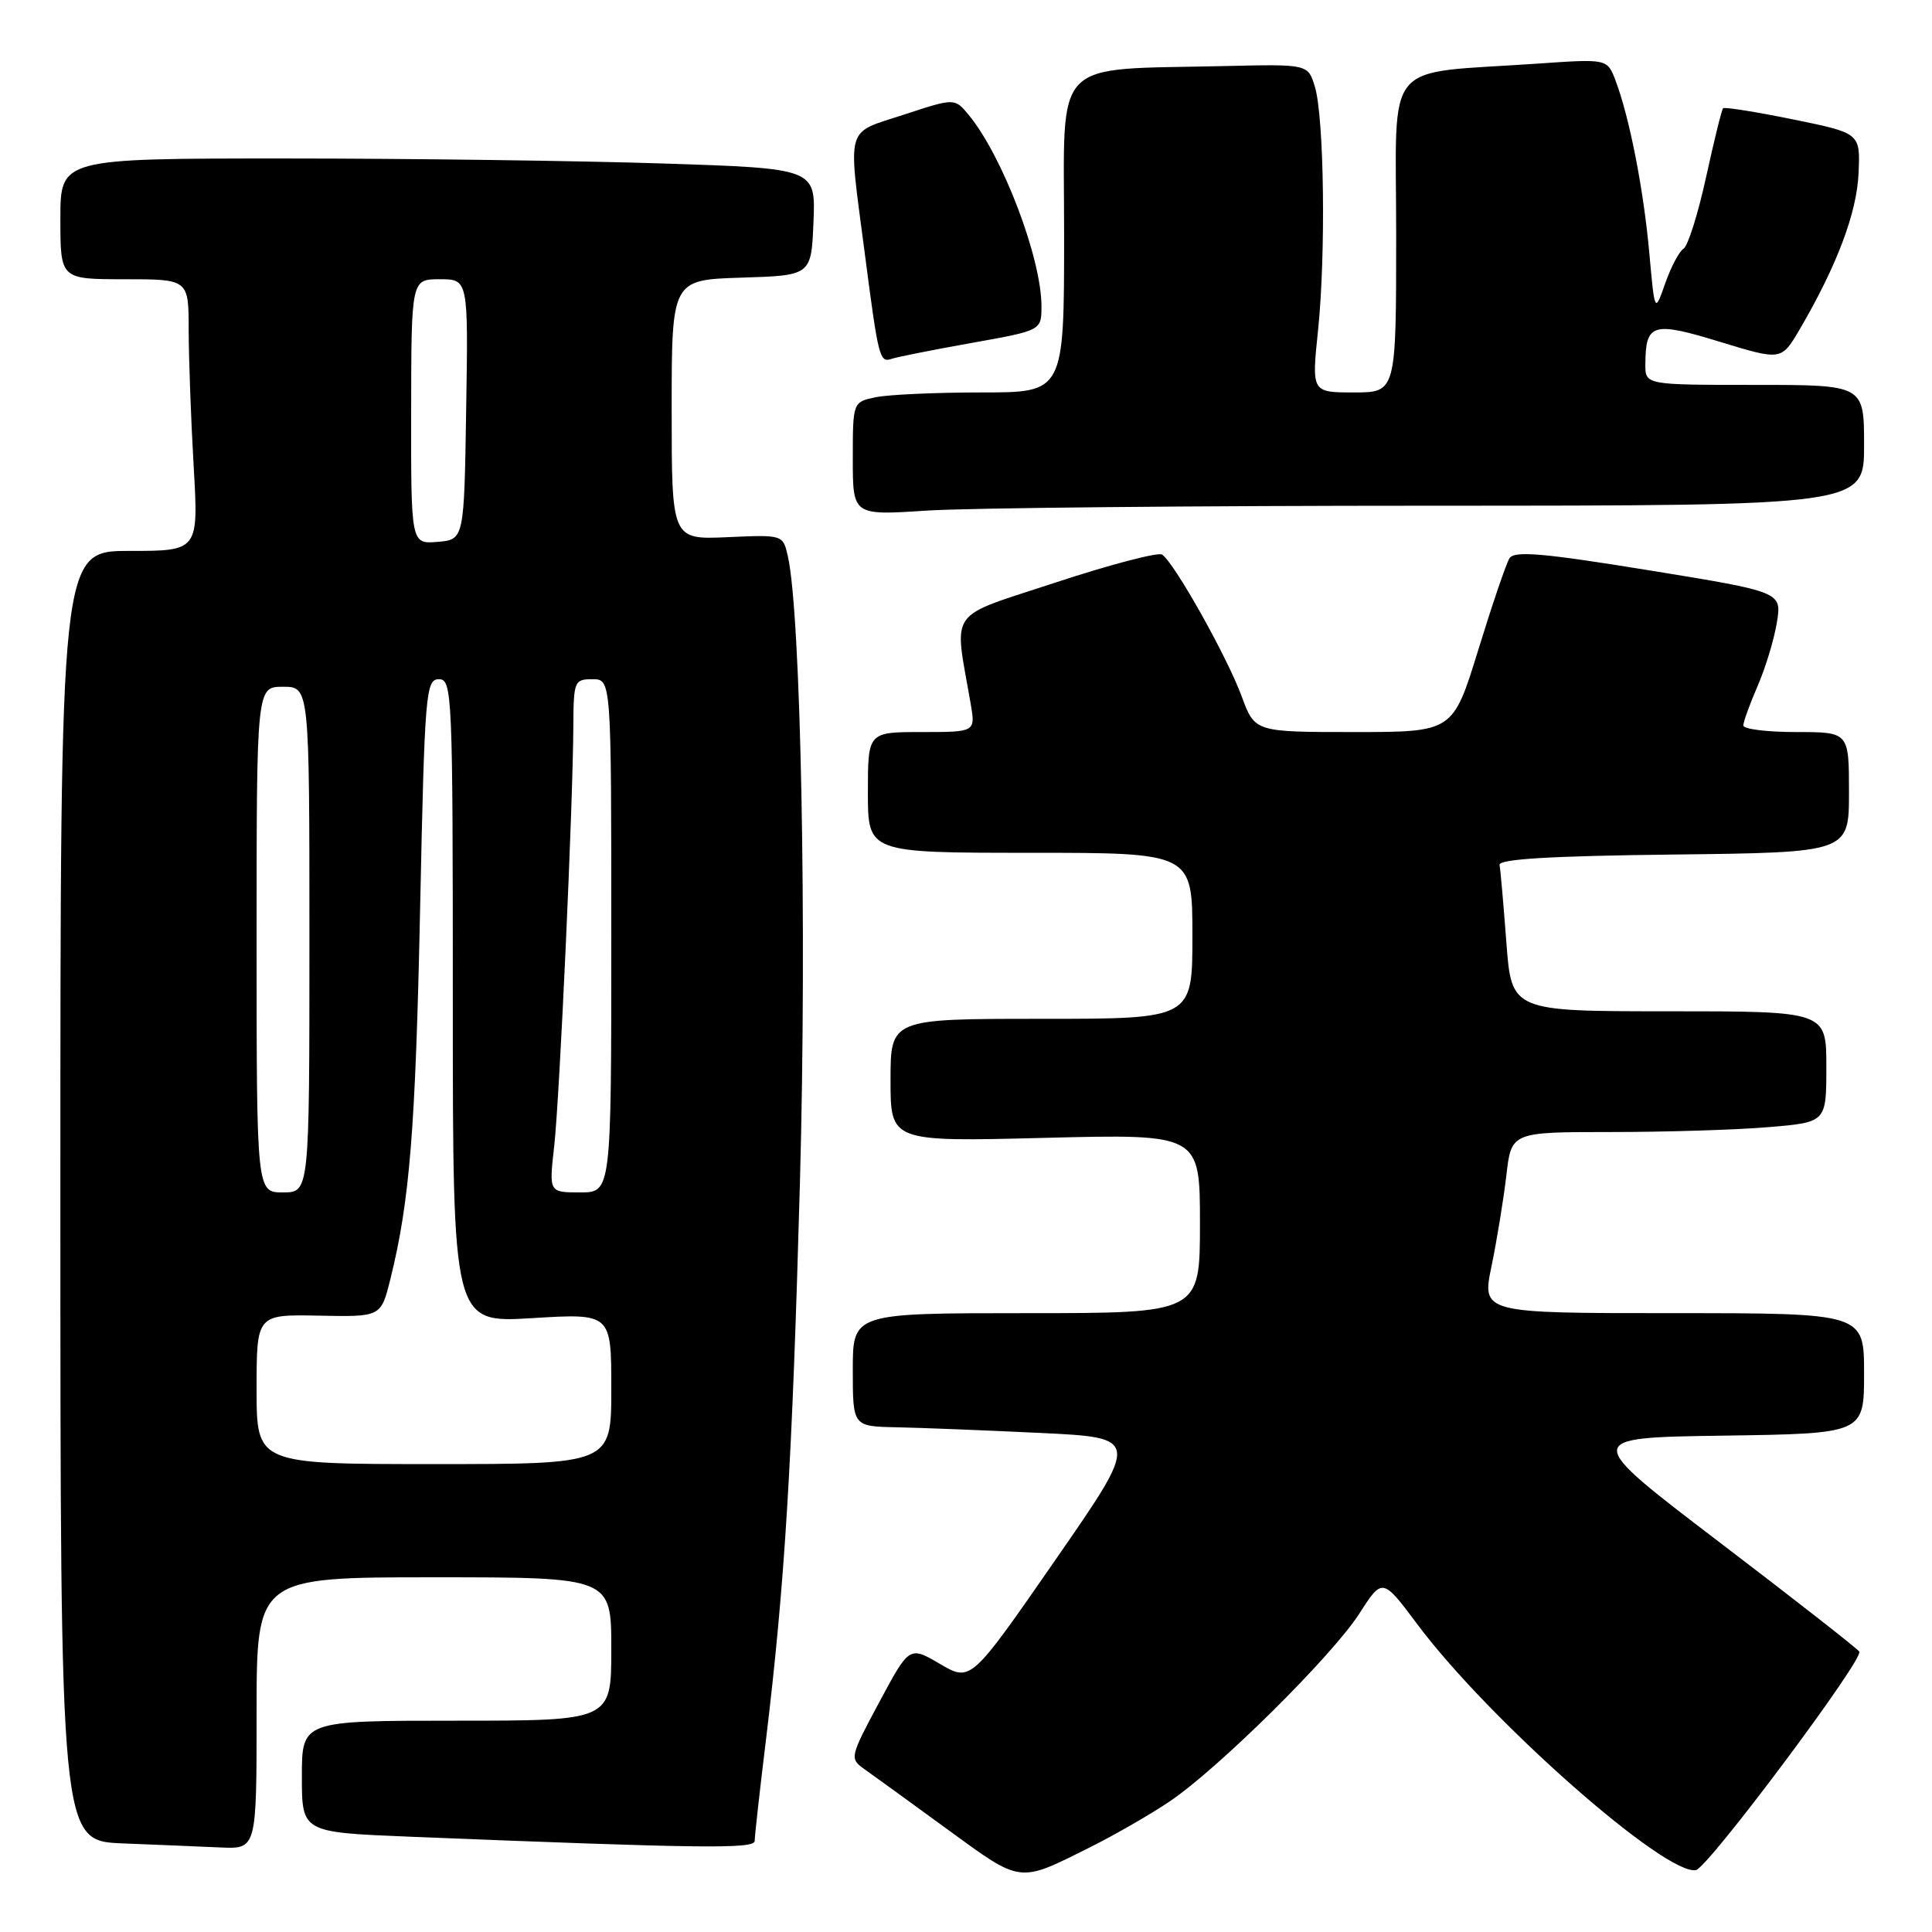 <?xml version="1.0" encoding="UTF-8" standalone="no"?>
<!DOCTYPE svg PUBLIC "-//W3C//DTD SVG 1.1//EN" "http://www.w3.org/Graphics/SVG/1.1/DTD/svg11.dtd" >
<svg xmlns="http://www.w3.org/2000/svg" xmlns:xlink="http://www.w3.org/1999/xlink" version="1.1" viewBox="0 0 256 256">
 <g >
 <path fill="currentColor"
d=" M 144.50 244.74 C 147.80 243.09 152.53 240.36 155.00 238.69 C 161.48 234.31 176.54 219.39 180.12 213.81 C 183.18 209.04 183.18 209.04 187.84 215.27 C 197.34 227.98 220.75 248.61 224.73 247.79 C 226.33 247.47 246.96 219.88 246.37 218.85 C 246.17 218.49 237.82 211.96 227.83 204.35 C 209.66 190.50 209.66 190.50 228.33 190.23 C 247.00 189.96 247.00 189.96 247.00 181.98 C 247.00 174.00 247.00 174.00 221.67 174.00 C 196.34 174.00 196.34 174.00 197.64 167.75 C 198.35 164.31 199.23 158.91 199.60 155.75 C 200.26 150.00 200.26 150.00 213.48 150.00 C 220.75 150.00 230.14 149.71 234.35 149.35 C 242.00 148.71 242.00 148.71 242.00 141.35 C 242.00 134.00 242.00 134.00 221.14 134.00 C 200.29 134.00 200.29 134.00 199.60 124.86 C 199.22 119.83 198.82 115.22 198.70 114.61 C 198.56 113.83 205.38 113.42 221.75 113.23 C 245.00 112.96 245.00 112.96 245.00 104.98 C 245.00 97.00 245.00 97.00 238.00 97.00 C 234.15 97.00 231.00 96.61 231.00 96.13 C 231.00 95.65 231.86 93.28 232.90 90.88 C 233.95 88.47 235.09 84.68 235.45 82.46 C 236.10 78.43 236.10 78.43 218.45 75.56 C 204.35 73.27 200.65 72.96 200.01 73.98 C 199.57 74.69 197.71 80.16 195.87 86.14 C 192.52 97.00 192.52 97.00 179.40 97.00 C 166.27 97.00 166.27 97.00 164.52 92.25 C 162.59 87.00 155.54 74.45 153.97 73.48 C 153.43 73.15 147.09 74.81 139.89 77.18 C 125.31 81.99 126.41 80.43 128.62 93.25 C 129.26 97.00 129.26 97.00 122.13 97.00 C 115.00 97.00 115.00 97.00 115.00 105.00 C 115.00 113.00 115.00 113.00 136.50 113.00 C 158.00 113.00 158.00 113.00 158.00 124.00 C 158.00 135.00 158.00 135.00 138.00 135.00 C 118.00 135.00 118.00 135.00 118.00 143.14 C 118.00 151.29 118.00 151.29 138.50 150.77 C 159.00 150.26 159.00 150.26 159.00 162.13 C 159.00 174.00 159.00 174.00 136.00 174.00 C 113.00 174.00 113.00 174.00 113.00 181.50 C 113.00 189.00 113.00 189.00 118.75 189.12 C 121.91 189.18 130.48 189.52 137.79 189.87 C 151.07 190.50 151.07 190.50 139.85 206.69 C 128.64 222.87 128.64 222.87 124.57 220.49 C 120.50 218.10 120.50 218.10 116.51 225.54 C 112.61 232.82 112.57 233.01 114.51 234.40 C 115.61 235.17 120.55 238.76 125.50 242.37 C 135.45 249.62 134.88 249.55 144.50 244.74 Z  M 34.00 227.00 C 34.00 209.00 34.00 209.00 57.50 209.00 C 81.00 209.00 81.00 209.00 81.00 218.50 C 81.00 228.00 81.00 228.00 60.50 228.00 C 40.00 228.00 40.00 228.00 40.00 235.40 C 40.00 242.79 40.00 242.79 54.25 243.37 C 92.99 244.93 100.00 245.02 100.00 243.93 C 100.00 243.32 100.66 237.35 101.48 230.66 C 104.00 209.85 104.98 193.75 106.00 156.50 C 106.93 122.60 106.12 81.25 104.39 73.68 C 103.74 70.85 103.74 70.85 96.37 71.18 C 89.00 71.50 89.00 71.50 89.00 54.29 C 89.00 37.08 89.00 37.08 98.25 36.79 C 107.50 36.50 107.50 36.50 107.79 29.41 C 108.08 22.32 108.08 22.32 87.79 21.66 C 76.63 21.30 54.11 21.00 37.75 21.00 C 8.00 21.00 8.00 21.00 8.00 29.00 C 8.00 37.00 8.00 37.00 16.50 37.00 C 25.00 37.00 25.00 37.00 25.00 43.75 C 25.01 47.46 25.30 55.56 25.66 61.75 C 26.31 73.00 26.31 73.00 17.15 73.00 C 8.00 73.00 8.00 73.00 8.00 158.46 C 8.00 243.92 8.00 243.92 16.25 244.26 C 20.79 244.44 26.64 244.68 29.25 244.80 C 34.00 245.00 34.00 245.00 34.00 227.00 Z  M 189.75 67.01 C 247.00 67.00 247.00 67.00 247.00 59.00 C 247.00 51.00 247.00 51.00 232.50 51.00 C 218.00 51.00 218.00 51.00 218.02 48.25 C 218.05 42.84 218.97 42.56 227.89 45.29 C 236.04 47.78 236.04 47.78 238.47 43.64 C 243.40 35.21 246.05 28.19 246.27 22.93 C 246.50 17.64 246.50 17.64 237.58 15.82 C 232.68 14.82 228.51 14.16 228.32 14.34 C 228.13 14.53 227.12 18.65 226.06 23.49 C 225.00 28.34 223.66 32.59 223.08 32.95 C 222.51 33.30 221.41 35.37 220.65 37.55 C 219.26 41.50 219.26 41.50 218.54 33.50 C 217.79 25.12 215.90 15.48 214.06 10.65 C 212.97 7.79 212.97 7.79 203.73 8.43 C 182.96 9.87 185.00 7.39 185.00 31.09 C 185.00 52.00 185.00 52.00 179.40 52.00 C 173.79 52.00 173.79 52.00 174.65 43.75 C 175.69 33.66 175.46 15.58 174.23 11.50 C 173.32 8.50 173.32 8.50 162.41 8.75 C 139.06 9.30 141.00 7.27 141.00 31.07 C 141.00 52.00 141.00 52.00 130.12 52.00 C 124.14 52.00 117.84 52.28 116.12 52.62 C 113.00 53.25 113.00 53.25 113.00 60.78 C 113.00 68.30 113.00 68.30 122.75 67.66 C 128.11 67.30 158.26 67.01 189.75 67.01 Z  M 128.75 45.44 C 138.00 43.79 138.00 43.79 138.00 40.58 C 138.00 34.21 132.85 20.68 128.36 15.23 C 126.50 12.98 126.50 12.98 119.75 15.20 C 111.93 17.76 112.34 16.32 114.57 33.44 C 116.42 47.64 116.54 48.10 118.21 47.53 C 118.92 47.29 123.66 46.35 128.75 45.44 Z  M 34.00 184.08 C 34.00 174.17 34.00 174.17 42.24 174.33 C 50.48 174.50 50.48 174.50 51.72 169.51 C 54.29 159.19 55.06 149.66 55.67 120.25 C 56.27 91.74 56.42 90.00 58.16 90.00 C 59.92 90.00 60.00 91.86 60.00 132.65 C 60.00 175.30 60.00 175.30 70.50 174.66 C 81.00 174.02 81.00 174.02 81.00 184.01 C 81.00 194.00 81.00 194.00 57.50 194.00 C 34.00 194.00 34.00 194.00 34.00 184.08 Z  M 34.00 124.50 C 34.00 91.00 34.00 91.00 37.50 91.00 C 41.00 91.00 41.00 91.00 41.00 124.50 C 41.00 158.00 41.00 158.00 37.50 158.00 C 34.00 158.00 34.00 158.00 34.00 124.50 Z  M 73.43 151.92 C 74.15 145.54 75.91 106.99 75.97 96.25 C 76.00 90.26 76.10 90.00 78.50 90.00 C 81.00 90.00 81.00 90.00 81.00 124.00 C 81.00 158.00 81.00 158.00 76.87 158.00 C 72.74 158.00 72.74 158.00 73.43 151.92 Z  M 54.48 54.55 C 54.50 37.00 54.50 37.00 58.27 37.00 C 62.05 37.00 62.05 37.00 61.77 54.25 C 61.50 71.50 61.50 71.50 57.98 71.80 C 54.46 72.09 54.46 72.09 54.48 54.55 Z "/>
</g>
</svg>